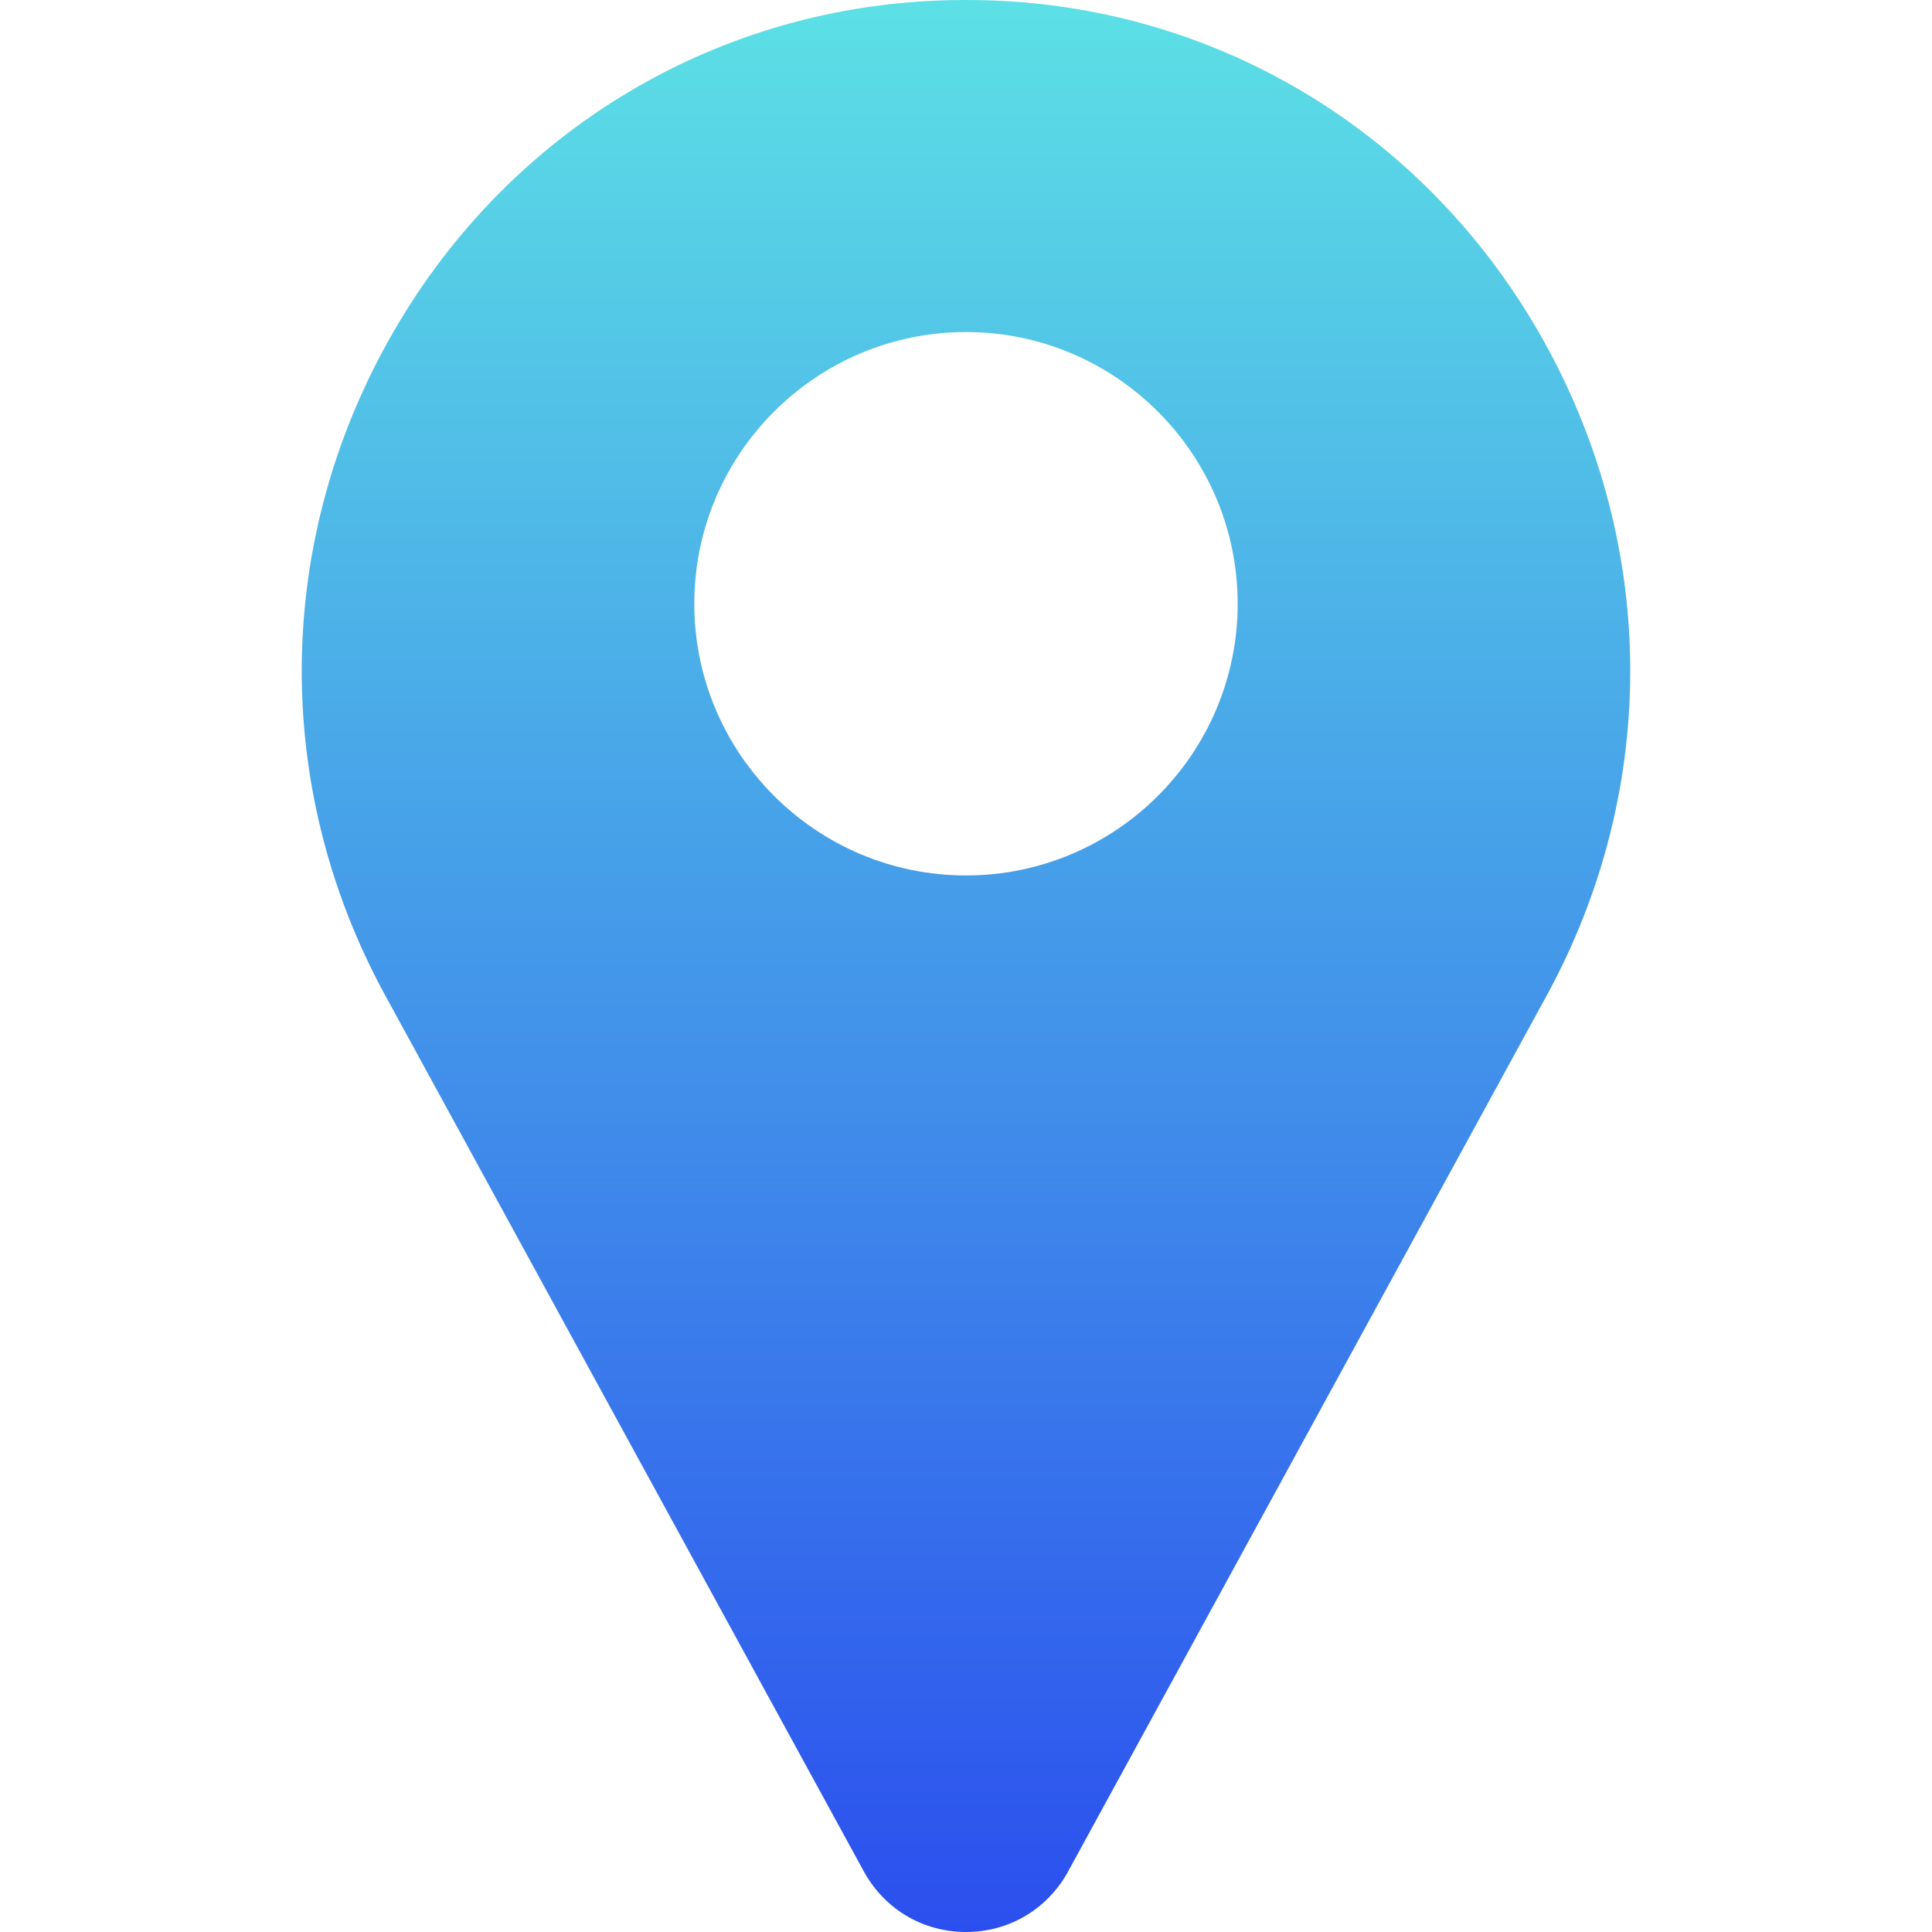 <svg width="54" height="54" viewBox="0 0 54 54" fill="none" xmlns="http://www.w3.org/2000/svg">
<g clip-path="url(#clip0_1_542)">
<path d="M42.987 9.247C39.709 3.592 33.888 0.136 27.415 0.004C27.139 -0.001 26.861 -0.001 26.584 0.004C20.111 0.136 14.29 3.592 11.013 9.247C7.663 15.028 7.571 21.972 10.768 27.823L24.158 52.332C24.164 52.343 24.17 52.354 24.177 52.365C24.766 53.389 25.821 54 27 54C28.179 54 29.234 53.389 29.823 52.365C29.829 52.354 29.835 52.343 29.841 52.332L43.232 27.823C46.428 21.972 46.337 15.028 42.987 9.247ZM27 24.469C22.812 24.469 19.406 21.062 19.406 16.875C19.406 12.688 22.812 9.281 27 9.281C31.187 9.281 34.593 12.688 34.593 16.875C34.593 21.062 31.187 24.469 27 24.469Z" fill="url(#paint0_linear_1_542)"/>
</g>
<defs>
<linearGradient id="paint0_linear_1_542" x1="27" y1="-6.10352e-05" x2="27" y2="54" gradientUnits="userSpaceOnUse">
<stop stop-color="#5CE0E5"/>
<stop offset="1" stop-color="#2B4FEE"/>
</linearGradient>
<clipPath id="clip0_1_542">
<rect width="54" height="54" fill="white"/>
</clipPath>
</defs>
</svg>
